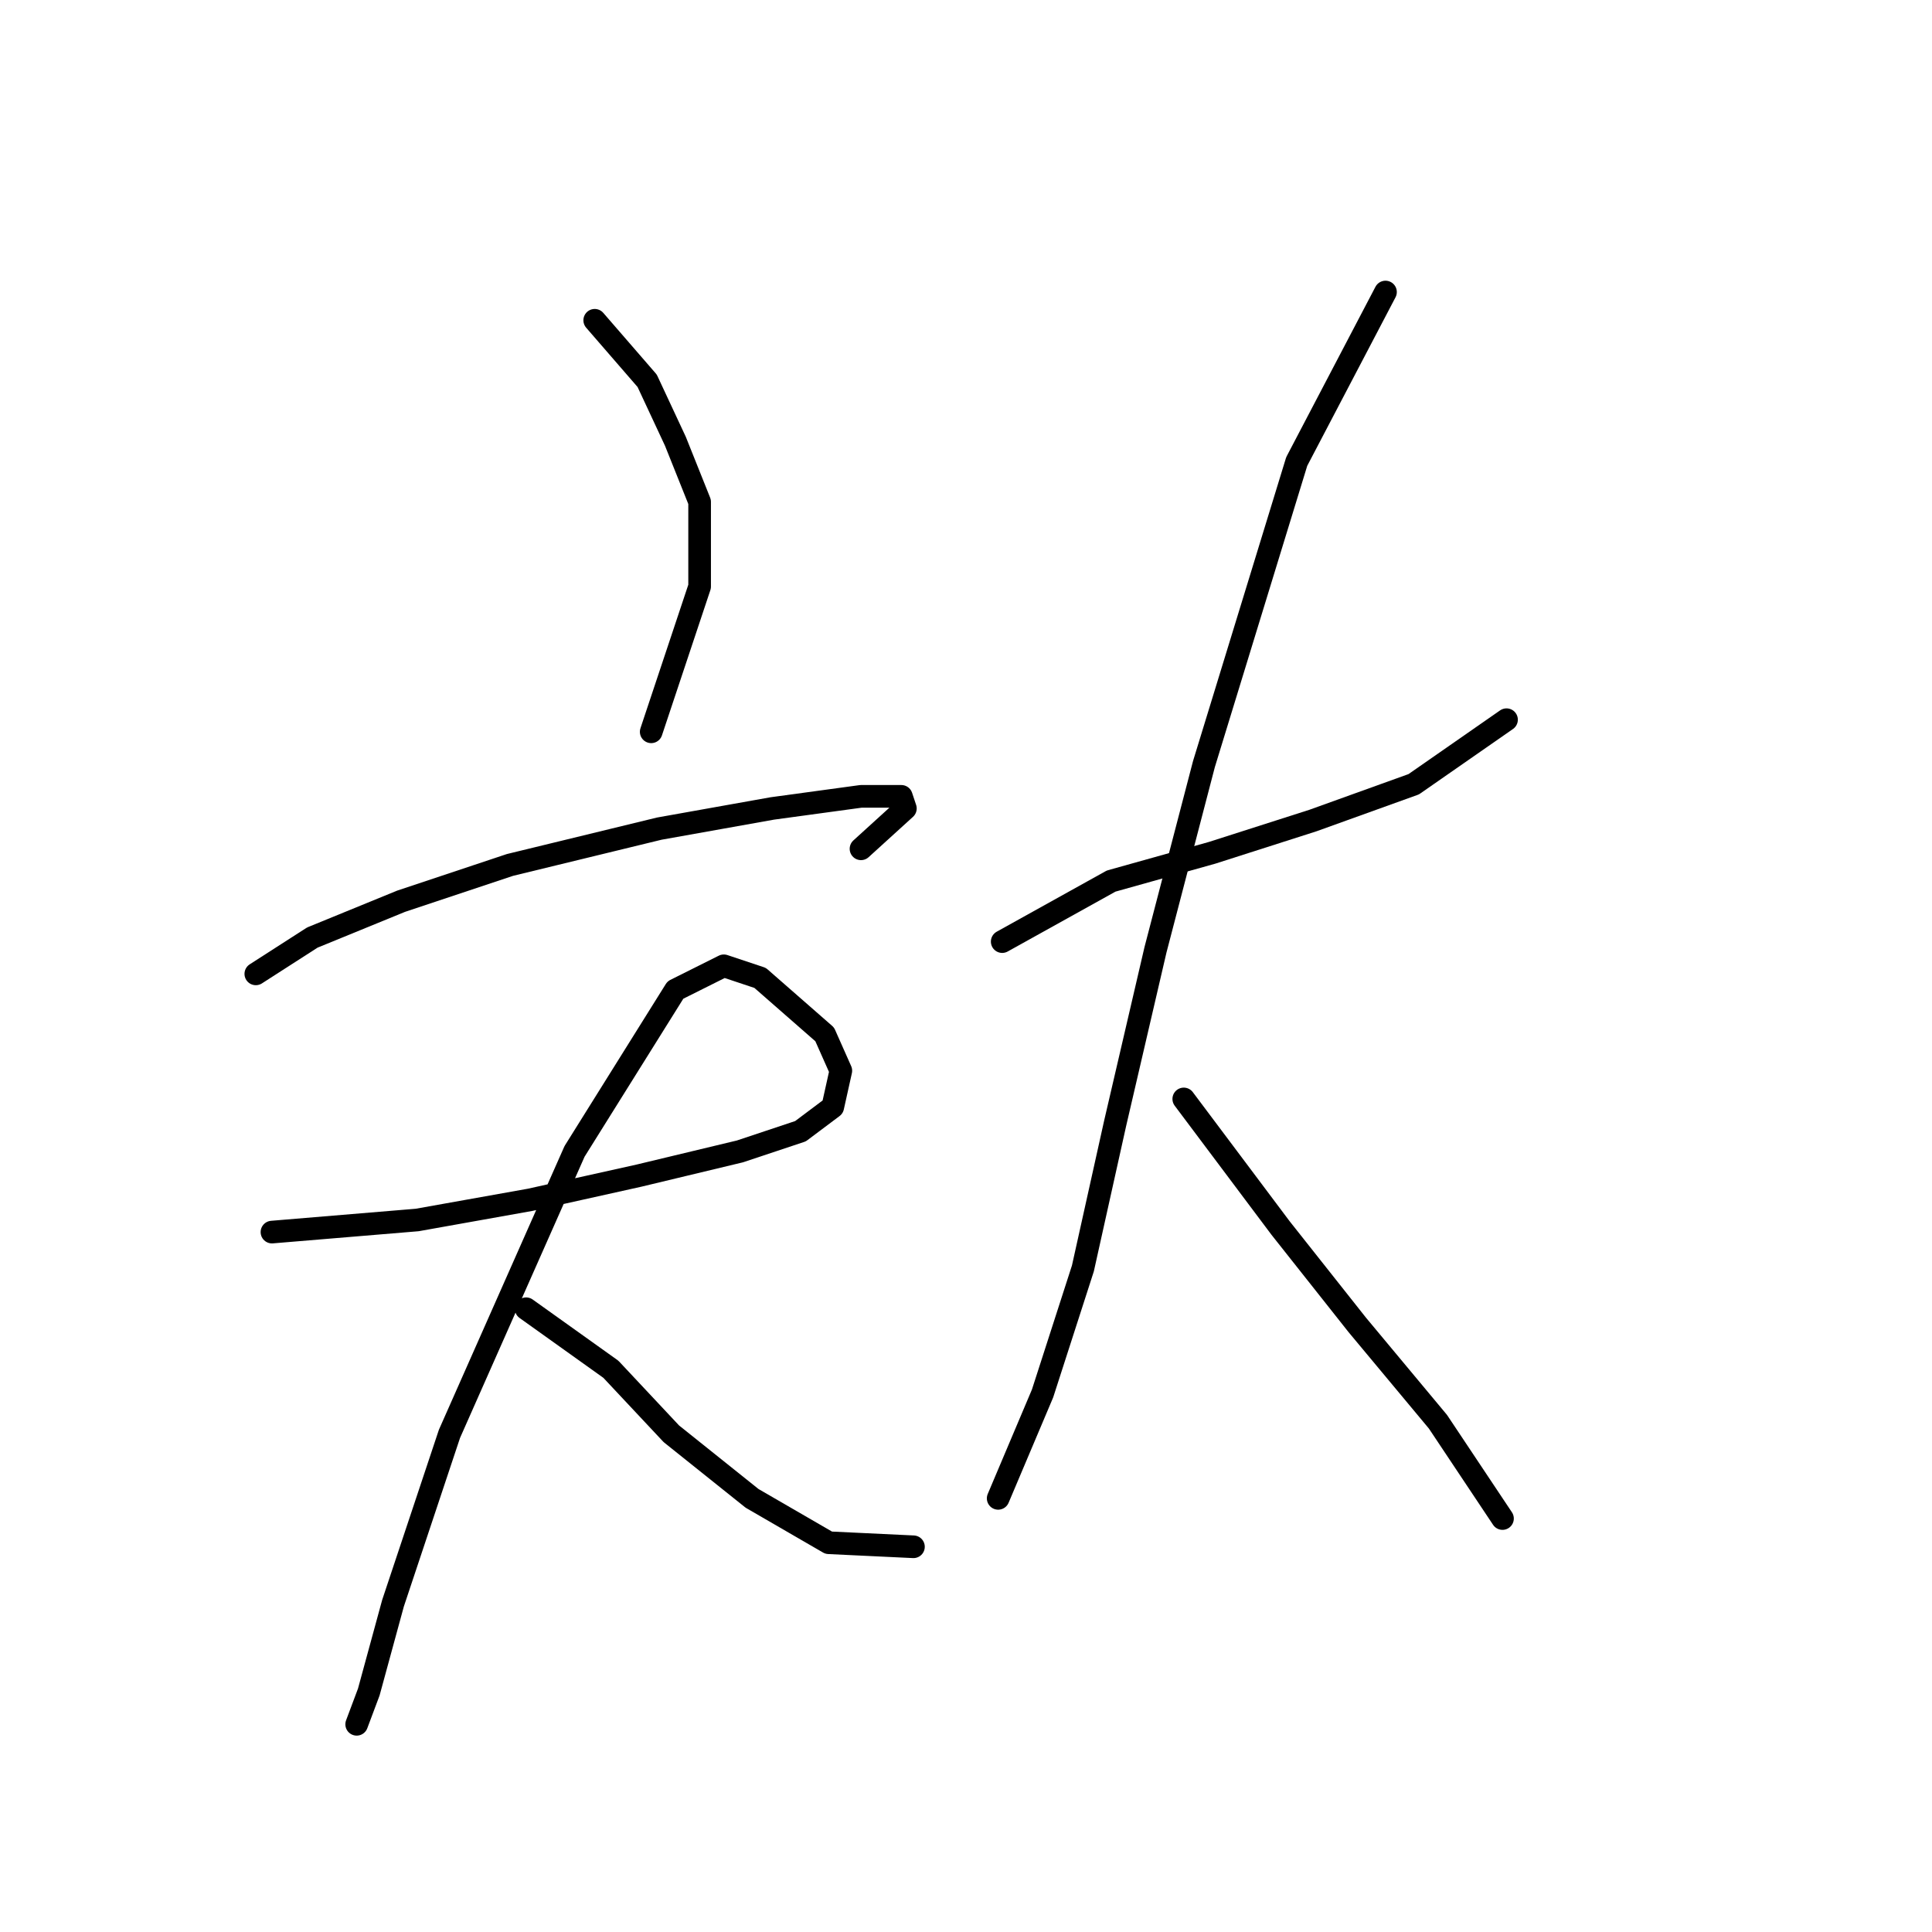 <?xml version="1.0" standalone="no"?>
    <svg width="256" height="256" xmlns="http://www.w3.org/2000/svg" version="1.1">
    <polyline stroke="black" stroke-width="3" stroke-linecap="round" fill="transparent" stroke-linejoin="round" points="78.803 42.438 85.753 50.457 89.495 58.476 92.703 66.495 92.703 77.722 86.288 96.967 86.288 96.967 " />
        <polyline stroke="black" stroke-width="3" stroke-linecap="round" fill="transparent" stroke-linejoin="round" points="33.897 129.043 41.382 124.232 53.143 119.421 67.577 114.609 87.357 109.798 102.326 107.125 114.087 105.521 119.433 105.521 119.967 107.125 114.087 112.471 114.087 112.471 " />
        <polyline stroke="black" stroke-width="3" stroke-linecap="round" fill="transparent" stroke-linejoin="round" points="36.036 163.258 55.281 161.654 70.25 158.981 84.684 155.773 98.049 152.566 106.068 149.893 110.345 146.685 111.414 141.874 109.276 137.062 104.999 133.32 100.722 129.578 95.911 127.974 89.495 131.182 76.13 152.566 59.558 189.987 52.074 212.441 48.866 224.202 47.262 228.478 47.262 228.478 47.262 228.478 " />
        <polyline stroke="black" stroke-width="3" stroke-linecap="round" fill="transparent" stroke-linejoin="round" points="69.715 173.415 80.942 181.434 88.961 189.987 99.653 198.541 109.81 204.422 121.037 204.956 121.037 204.956 " />
        <polyline stroke="black" stroke-width="3" stroke-linecap="round" fill="transparent" stroke-linejoin="round" points="132.798 124.767 147.232 116.748 160.597 113.005 173.962 108.729 187.327 103.917 199.622 95.364 199.622 95.364 " />
        <polyline stroke="black" stroke-width="3" stroke-linecap="round" fill="transparent" stroke-linejoin="round" points="183.585 38.696 171.823 61.149 159.528 101.244 153.112 125.836 147.767 148.823 143.49 168.069 138.144 184.641 132.263 198.541 132.263 198.541 " />
        <polyline stroke="black" stroke-width="3" stroke-linecap="round" fill="transparent" stroke-linejoin="round" points="156.855 145.616 169.685 162.723 179.842 175.553 190.534 188.384 199.088 201.214 199.088 201.214 " />
        </svg>